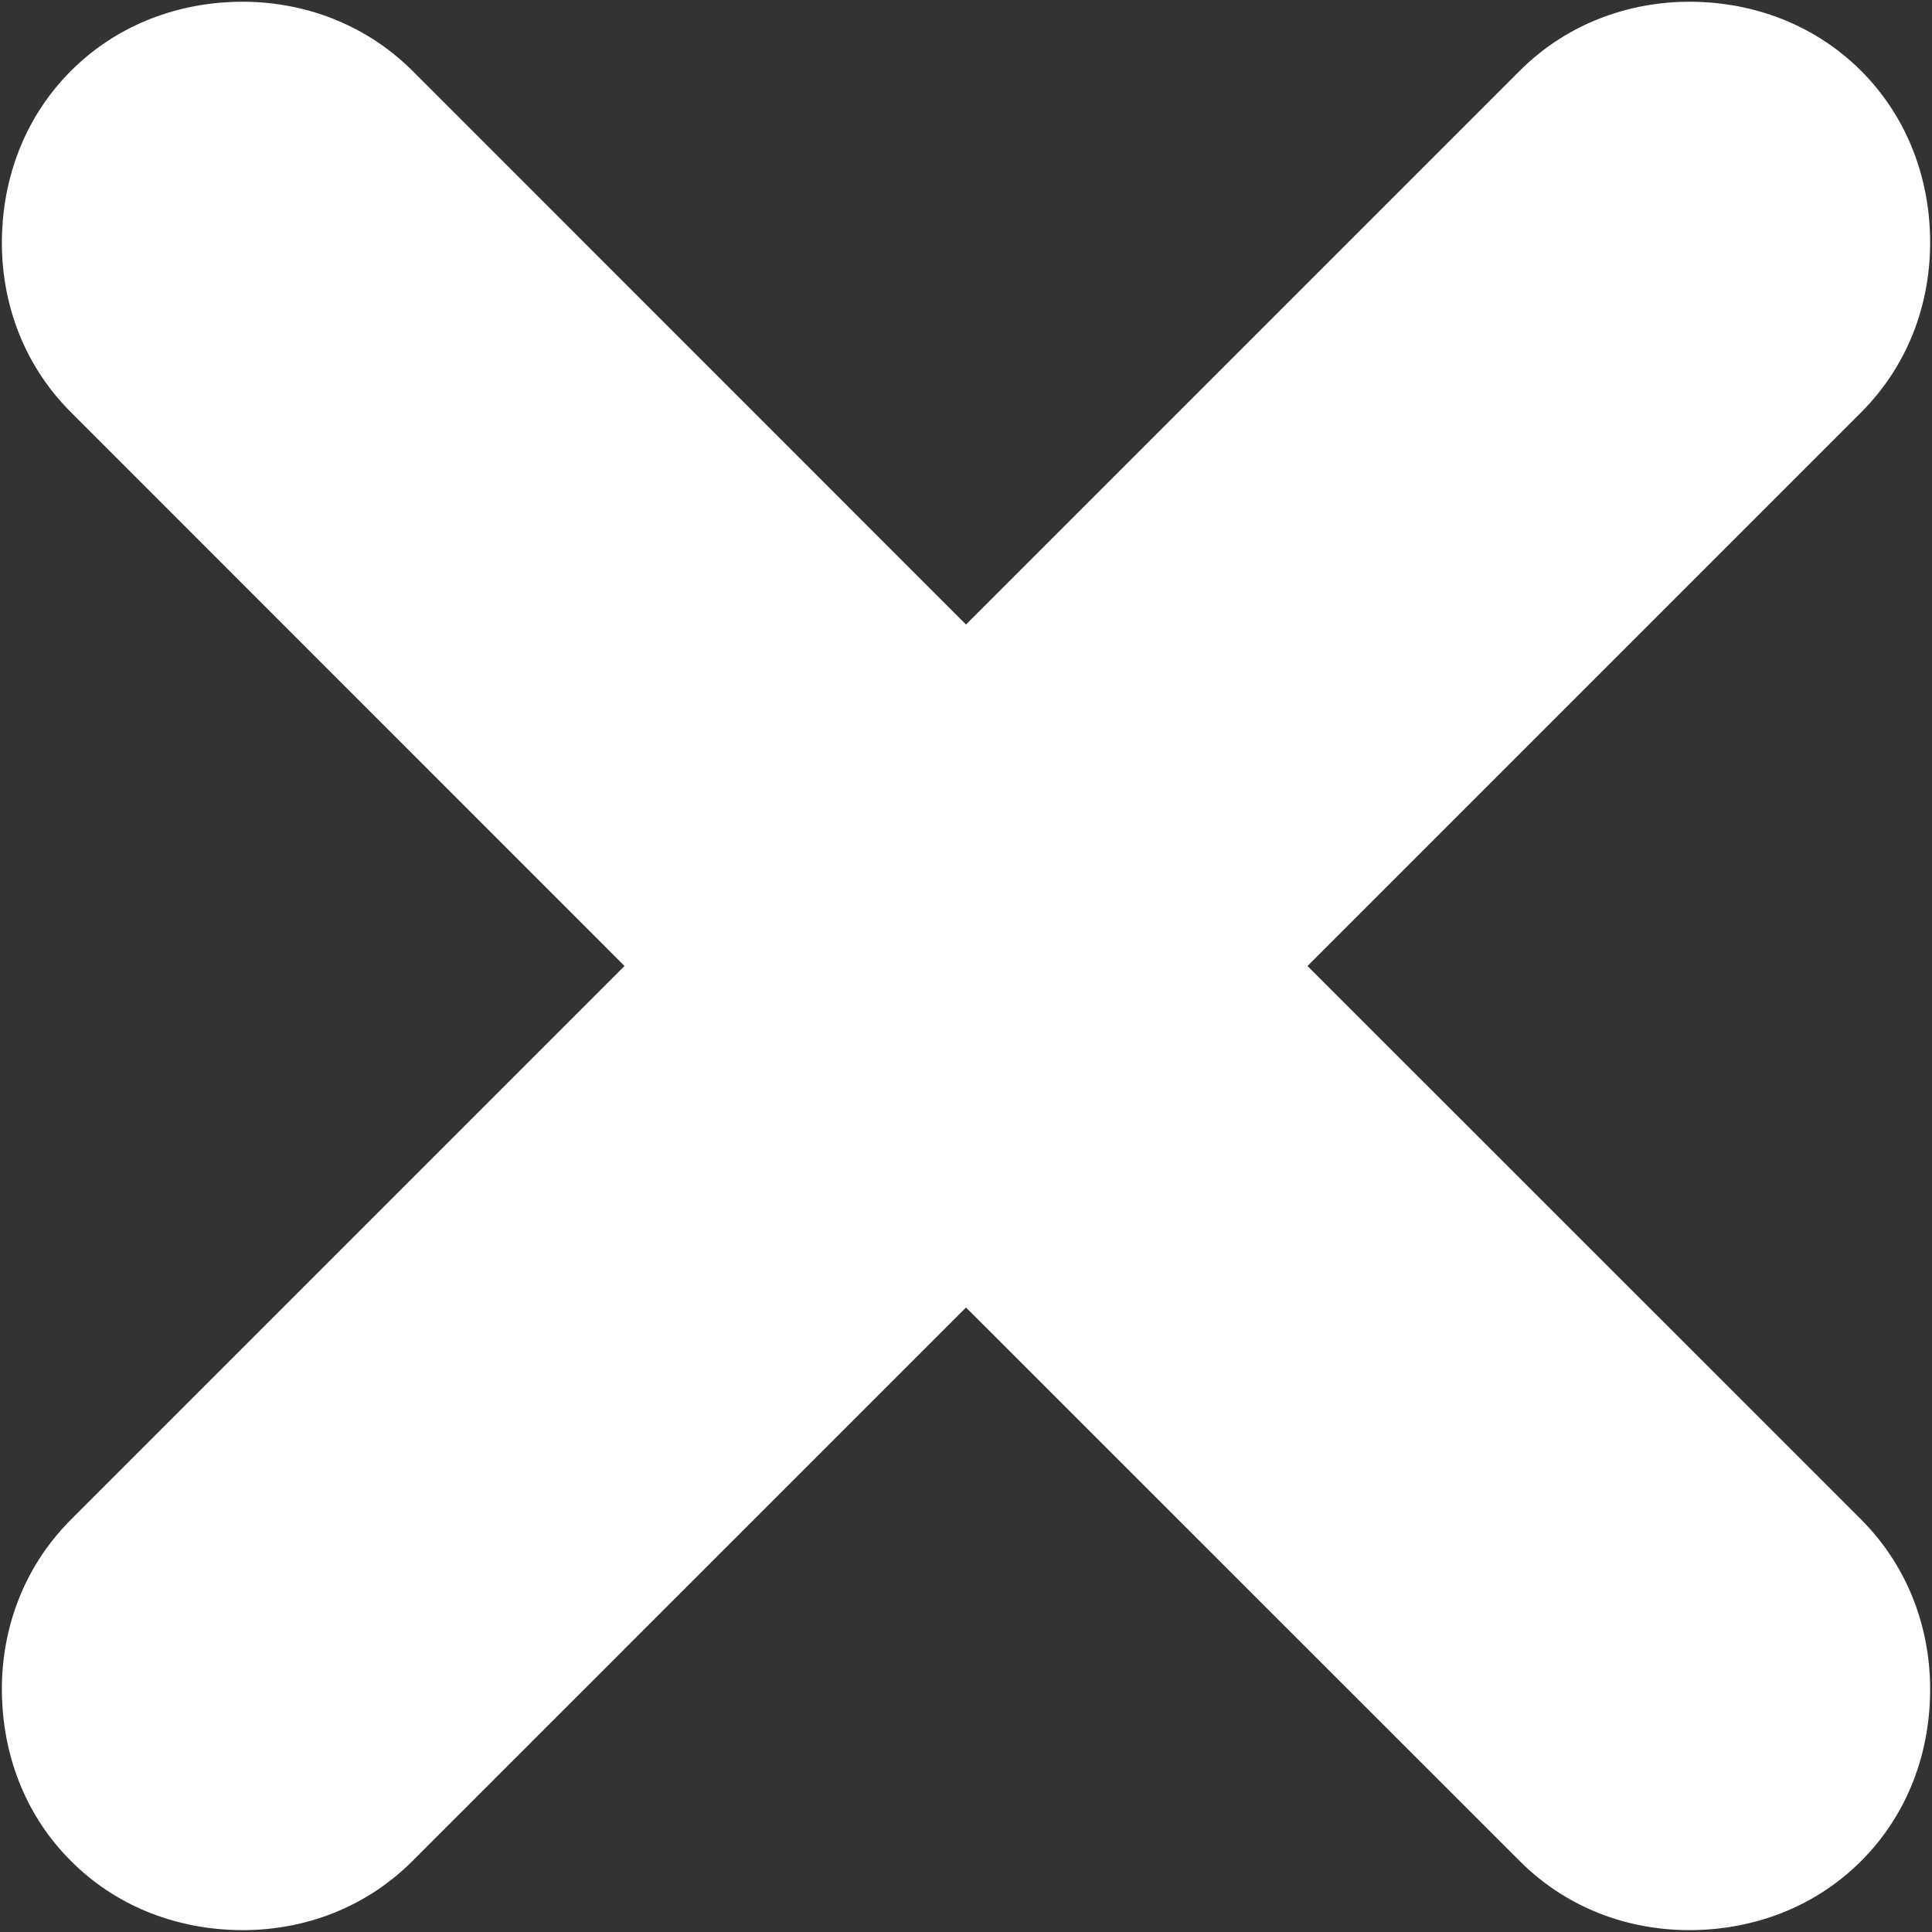 <svg id="SvgjsSvg1014" xmlns="http://www.w3.org/2000/svg" version="1.1" xmlns:xlink="http://www.w3.org/1999/xlink" xmlns:svgjs="http://svgjs.com/svgjs" width="12" height="12" viewBox="0 0 12 12"><rect x="0" y="0" width="12" height="12" fill="#333333" stroke="none"/><title>Фигура 42</title><desc>Created with Avocode.</desc><defs id="SvgjsDefs1015"></defs><path id="SvgjsPath1016" d="M511.987 832.559C511.973 832.923 511.837 833.282 511.56 833.559C511.282 833.837 510.923 833.972 510.56 833.987C510.155 834.004 509.747 833.868 509.439 833.559L506 830.121L502.562 833.559C502.253 833.868 501.845 834.004 501.441 833.987C501.077 833.972 500.718 833.837 500.441 833.559C500.163 833.282 500.028 832.923 500.013 832.559C499.996 832.155 500.132 831.747 500.441 831.438L503.879 828L500.441 824.561C500.132 824.253 499.996 823.845 500.013 823.44C500.028 823.077 500.163 822.718 500.441 822.44C500.718 822.163 501.077 822.027 501.441 822.012C501.845 821.996 502.253 822.132 502.562 822.44L506 825.879L509.439 822.44C509.747 822.132 510.155 821.996 510.56 822.012C510.923 822.027 511.282 822.163 511.56 822.44C511.837 822.718 511.973 823.077 511.987 823.44C512.004 823.845 511.868 824.253 511.56 824.561L508.121 828L511.56 831.438C511.868 831.747 512.004 832.155 511.987 832.559Z " fill="#ffffff" fill-opacity="1" transform="matrix(1,0,0,1,-500,-822)"></path></svg>